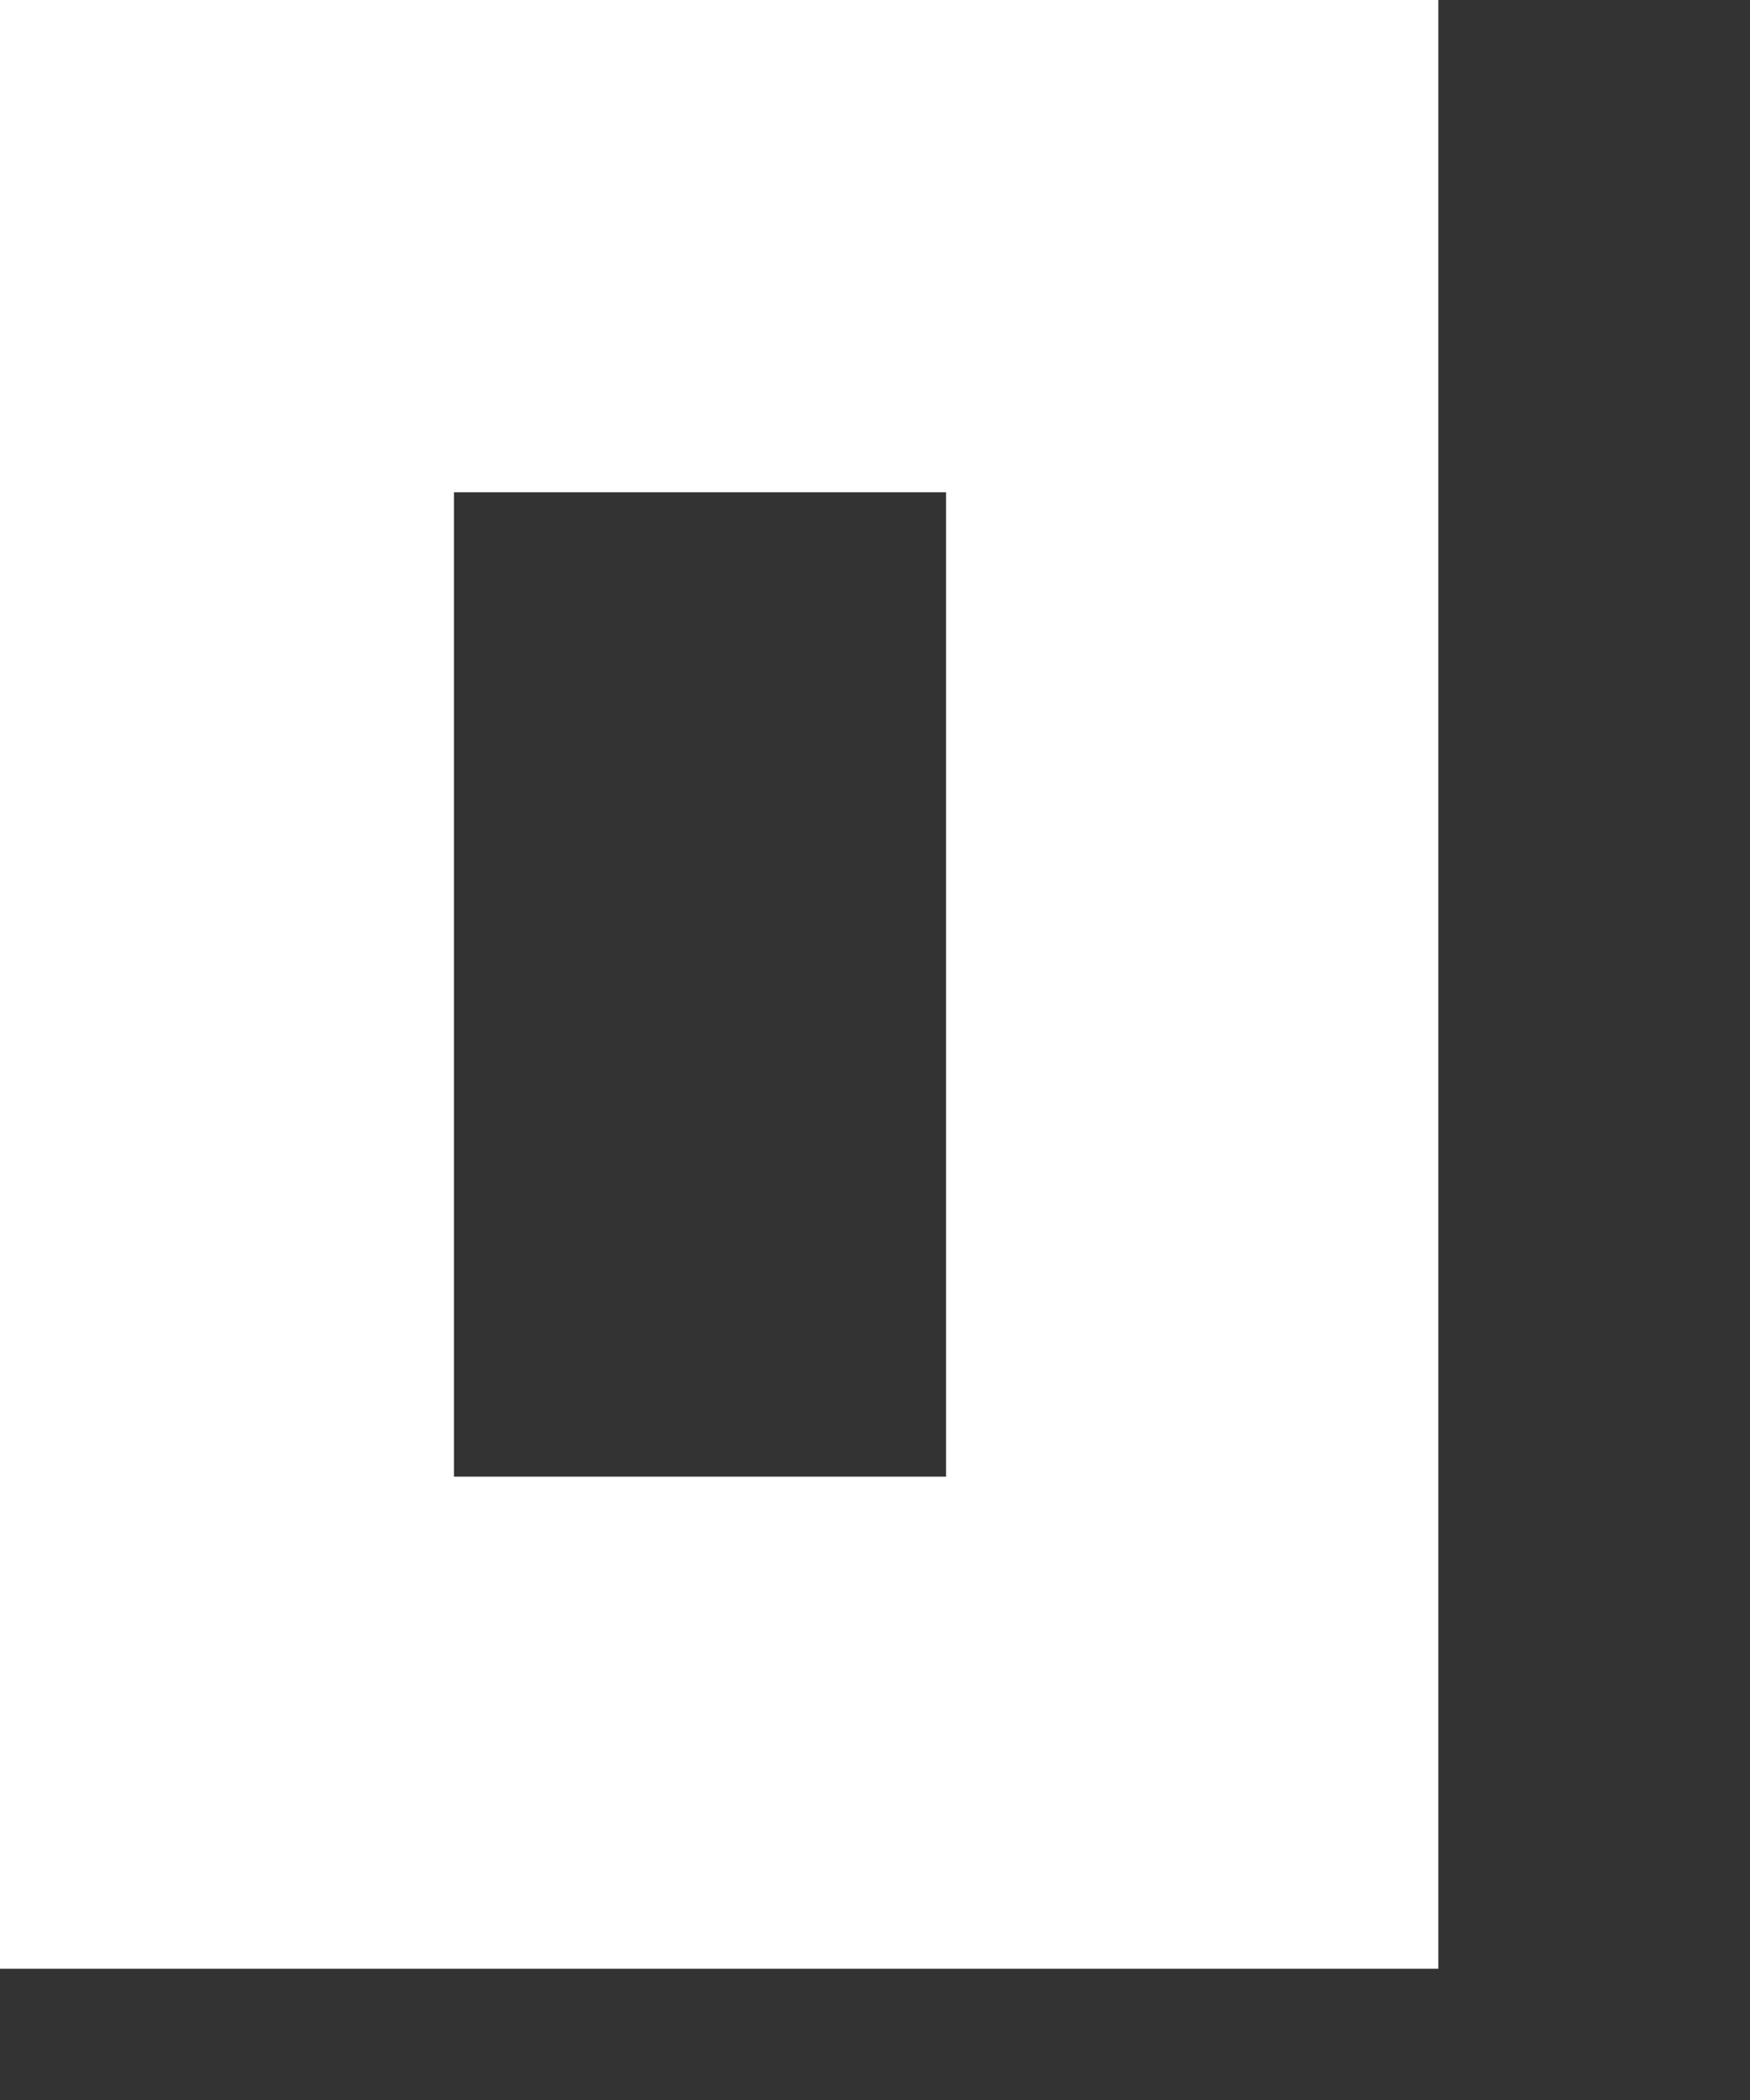 <svg width="10" height="12" viewBox="0 0 10 12" fill="none" xmlns="http://www.w3.org/2000/svg" xmlns:xlink="http://www.w3.org/1999/xlink">
<rect x="0" y="0" width="10" height="12" fill="#333333" stroke="none"/>
<path d="M-0.219,0L-0.219,11.25L8.219,11.25L8.219,0L-0.219,0ZM5.406,8.438L2.594,8.438L2.594,2.813L5.406,2.813L5.406,8.438Z" fill="#FFFFFF"/>
</svg>
